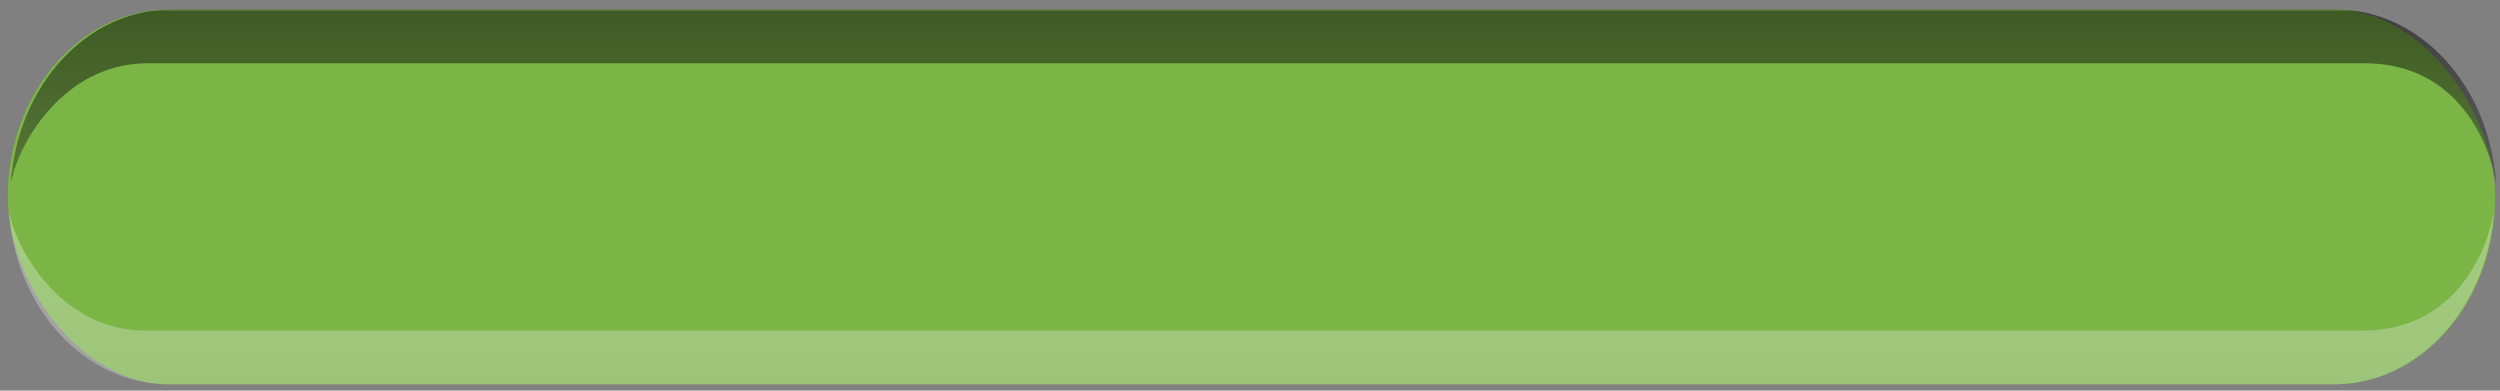<?xml version="1.0" encoding="UTF-8" standalone="no"?>
<!-- Created with Inkscape (http://www.inkscape.org/) -->

<svg
   xmlns:dc="http://purl.org/dc/elements/1.1/"
   xmlns:cc="http://creativecommons.org/ns#"
   xmlns:rdf="http://www.w3.org/1999/02/22-rdf-syntax-ns#"
   xmlns:svg="http://www.w3.org/2000/svg"
   xmlns="http://www.w3.org/2000/svg"
   xmlns:xlink="http://www.w3.org/1999/xlink"
   xmlns:sodipodi="http://sodipodi.sourceforge.net/DTD/sodipodi-0.dtd"
   xmlns:inkscape="http://www.inkscape.org/namespaces/inkscape"
   width="64"
   height="10"
   id="svg5569"
   version="1.1"
   inkscape:version="0.48.2 r9819"
   sodipodi:docname="meegotouch-slider-elapsed-inverted-background-horizontal.svg"
   inkscape:export-filename="/home/jakub/Projects/meego-handset-theme-darko/blanco/meegotouch/icons/meegotouch-slider-elapsed-inverted-background-horizontal.png"
   inkscape:export-xdpi="90"
   inkscape:export-ydpi="90">
  <rect width="100%" height="100%" fill="#808080" stroke="none"/>
  <defs
     id="defs5571">
    <linearGradient
       id="linearGradient6468">
      <stop
         id="stop6470"
         offset="0"
         style="stop-color:#ffffff;stop-opacity:1;" />
      <stop
         id="stop6472"
         offset="1"
         style="stop-color:#e8e8e8;stop-opacity:1;" />
    </linearGradient>
    <linearGradient
       id="linearGradient19869">
      <stop
         id="stop19871"
         offset="0"
         style="stop-color:#ffffff;stop-opacity:1;" />
      <stop
         style="stop-color:#ffffff;stop-opacity:1;"
         offset="0.5"
         id="stop19875" />
      <stop
         id="stop19873"
         offset="1"
         style="stop-color:#252327;stop-opacity:1;" />
    </linearGradient>
    <linearGradient
       y2="989.673"
       x2="33.289"
       y1="1048.109"
       x1="33.289"
       gradientTransform="matrix(0.663,0,0,0.663,-0.394,355.641)"
       gradientUnits="userSpaceOnUse"
       id="linearGradient19907"
       xlink:href="#linearGradient19006-4"
       inkscape:collect="always" />
    <linearGradient
       id="linearGradient19006-4">
      <stop
         style="stop-color:#f0f0f0;stop-opacity:1;"
         offset="0"
         id="stop19008-9" />
      <stop
         style="stop-color:#dcdcdc;stop-opacity:1;"
         offset="1"
         id="stop19010-8" />
    </linearGradient>
    <linearGradient
       id="linearGradient20035">
      <stop
         style="stop-color:#000000;stop-opacity:1;"
         offset="0"
         id="stop20037" />
      <stop
         style="stop-color:#282828;stop-opacity:0.91;"
         offset="1"
         id="stop20039" />
    </linearGradient>
    <linearGradient
       inkscape:collect="always"
       xlink:href="#linearGradient6468"
       id="linearGradient6506"
       gradientUnits="userSpaceOnUse"
       gradientTransform="matrix(0.978,0,0,1,-5.02,23.518)"
       x1="37.978"
       y1="1024.404"
       x2="37.978"
       y2="1028.685" />
    <linearGradient
       inkscape:collect="always"
       xlink:href="#linearGradient20035"
       id="linearGradient6509"
       gradientUnits="userSpaceOnUse"
       gradientTransform="matrix(0.978,0,0,1,-4.911,23.531)"
       spreadMethod="repeat"
       x1="33.593"
       y1="1019.234"
       x2="33.593"
       y2="1023.362" />
    <radialGradient
       inkscape:collect="always"
       xlink:href="#linearGradient19006-4"
       id="radialGradient6512"
       gradientUnits="userSpaceOnUse"
       gradientTransform="matrix(0.978,0,0,0.149,-3.696,895.25)"
       cx="50.104"
       cy="1032.878"
       fx="50.104"
       fy="1032.878"
       r="32.264" />
    <linearGradient
       inkscape:collect="always"
       xlink:href="#linearGradient6468"
       id="linearGradient6550"
       gradientUnits="userSpaceOnUse"
       gradientTransform="matrix(0.987,0,0,1,-5.391,23.411)"
       x1="37.978"
       y1="1024.404"
       x2="37.978"
       y2="1028.685" />
    <linearGradient
       inkscape:collect="always"
       xlink:href="#linearGradient20035"
       id="linearGradient6553"
       gradientUnits="userSpaceOnUse"
       gradientTransform="matrix(0.987,0,0,1,-5.281,23.424)"
       spreadMethod="repeat"
       x1="33.593"
       y1="1019.234"
       x2="33.593"
       y2="1023.362" />
  </defs>
  <sodipodi:namedview
     id="base"
     pagecolor="#ffffff"
     bordercolor="#666666"
     borderopacity="1.0"
     inkscape:pageopacity="0.0"
     inkscape:pageshadow="2"
     inkscape:zoom="18.760414"
     inkscape:cx="13.479281"
     inkscape:cy="6.9841181"
     inkscape:document-units="px"
     inkscape:current-layer="layer1"
     showgrid="false"
     inkscape:window-width="1726"
     inkscape:window-height="998"
     inkscape:window-x="66"
     inkscape:window-y="24"
     inkscape:window-maximized="0" />
  <g
     inkscape:label="Layer 1"
     inkscape:groupmode="layer"
     id="layer1"
     transform="translate(0,-1042.362)">
    <rect
       ry="9.595"
       rx="4.121"
       y="1042.606"
       x="0.199"
       height="9.595"
       width="63.675"
       id="rect6436"
       style="fill:#7bb545;fill-opacity:1"
       inkscape:export-filename="/home/jakub/Projects/meego-handset-theme-darko/blanco/meegotouch/icons/meegotouch-slider-elapsed-background-horizontal.png"
       inkscape:export-xdpi="90"
       inkscape:export-ydpi="90" />
    <path
       style="opacity:0.5;fill:url(#linearGradient6553);fill-opacity:1"
       d="m 4.381,1042.606 c -2.173,0 -3.934,1.958 -4.101,4.438 0.144,-0.872 1.246,-3.006 3.423,-3.062 l 56.771,0 c 2.5,-0.037 3.288,2.168 3.423,3.062 -0.167,-2.479 -1.928,-4.438 -4.101,-4.438 z"
       id="rect6407"
       inkscape:connector-curvature="0"
       sodipodi:nodetypes="sccccss"
       inkscape:export-filename="/home/jakub/Projects/meego-handset-theme-darko/blanco/meegotouch/icons/meegotouch-slider-elapsed-background-horizontal.png"
       inkscape:export-xdpi="90"
       inkscape:export-ydpi="90" />
    <path
       sodipodi:nodetypes="sccccss"
       inkscape:connector-curvature="0"
       id="path6440"
       d="m 4.329,1052.201 c -2.173,0 -3.934,-1.958 -4.101,-4.438 0.144,0.872 1.246,3.006 3.423,3.062 l 56.771,0 c 2.5,0.037 3.288,-2.168 3.423,-3.062 -0.167,2.479 -1.928,4.438 -4.101,4.438 z"
       style="opacity:0.32;fill:url(#linearGradient6550);fill-opacity:1"
       inkscape:export-filename="/home/jakub/Projects/meego-handset-theme-darko/blanco/meegotouch/icons/meegotouch-slider-elapsed-background-horizontal.png"
       inkscape:export-xdpi="90"
       inkscape:export-ydpi="90" />
  </g>
</svg>
